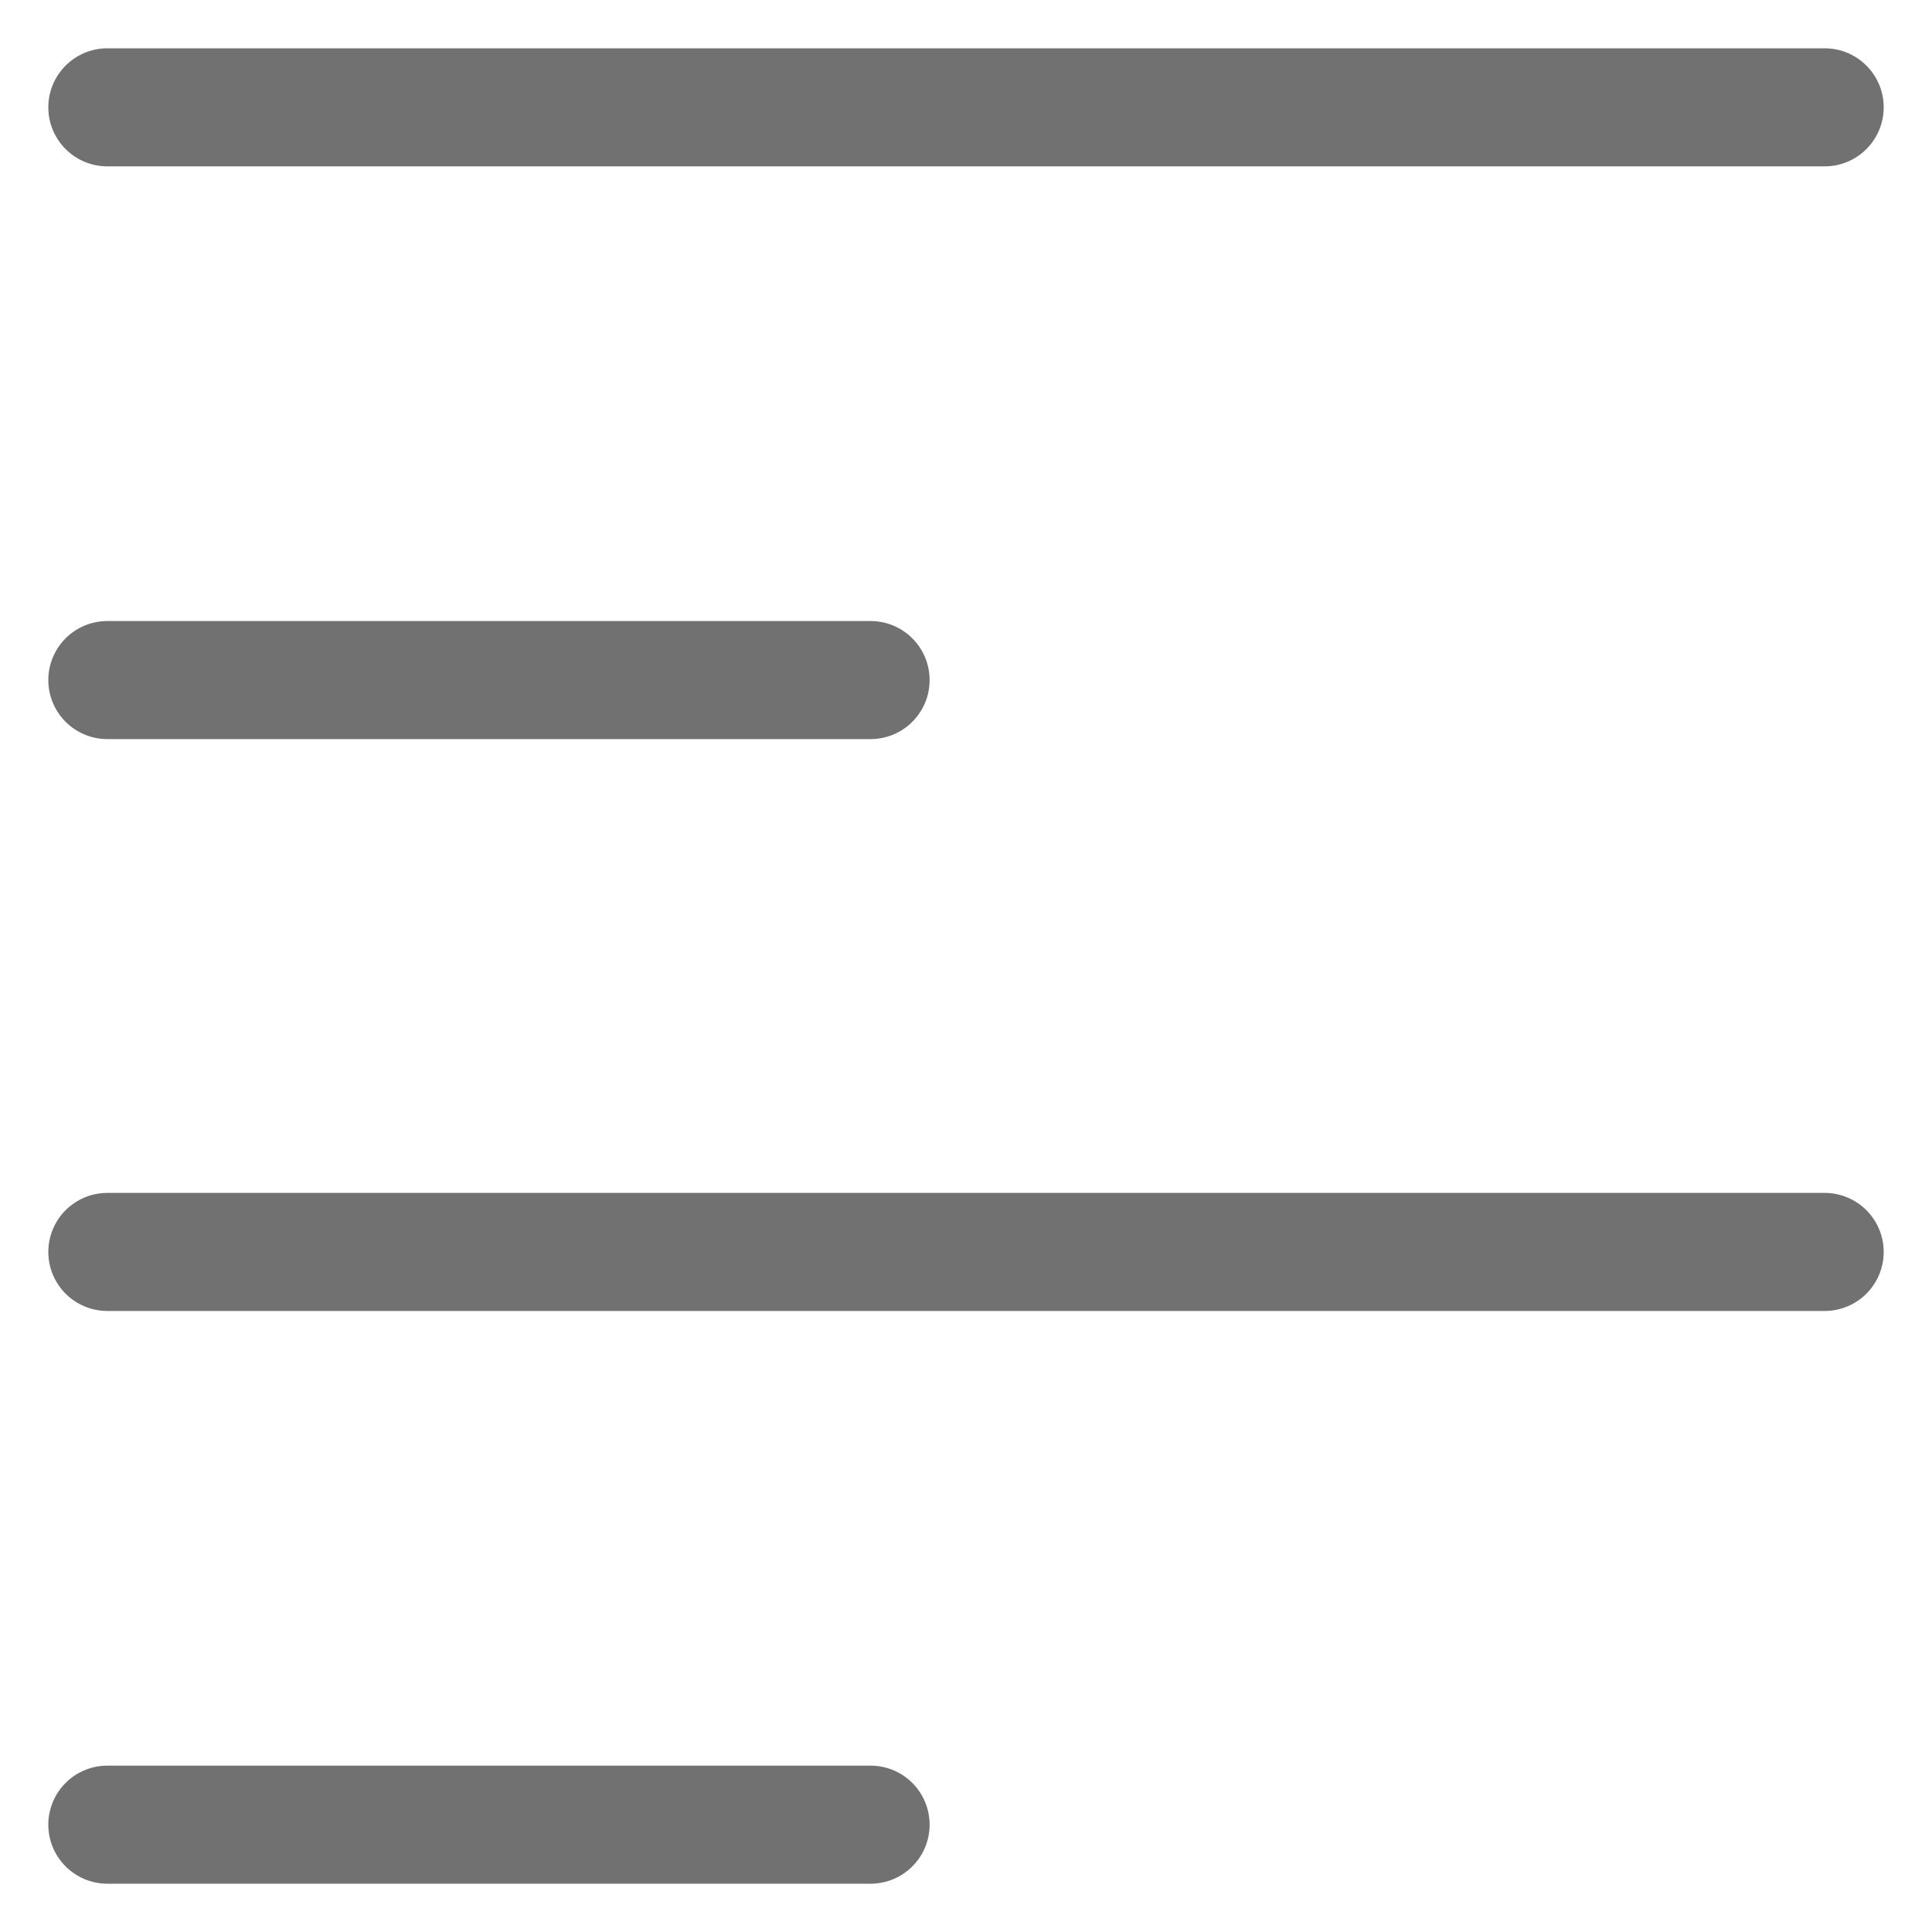 <svg width="18" height="18" viewBox="0 0 18 18" fill="none" xmlns="http://www.w3.org/2000/svg">
<path d="M1 1H17" stroke="#717171" stroke-width="1.1" stroke-linecap="round" stroke-linejoin="round"/>
<path d="M1 6.336H8.111" stroke="#717171" stroke-width="1.1" stroke-linecap="round" stroke-linejoin="round"/>
<path d="M1 11.664H17" stroke="#717171" stroke-width="1.1" stroke-linecap="round" stroke-linejoin="round"/>
<path d="M1 17H8.111" stroke="#717171" stroke-width="1.1" stroke-linecap="round" stroke-linejoin="round"/>
</svg>
